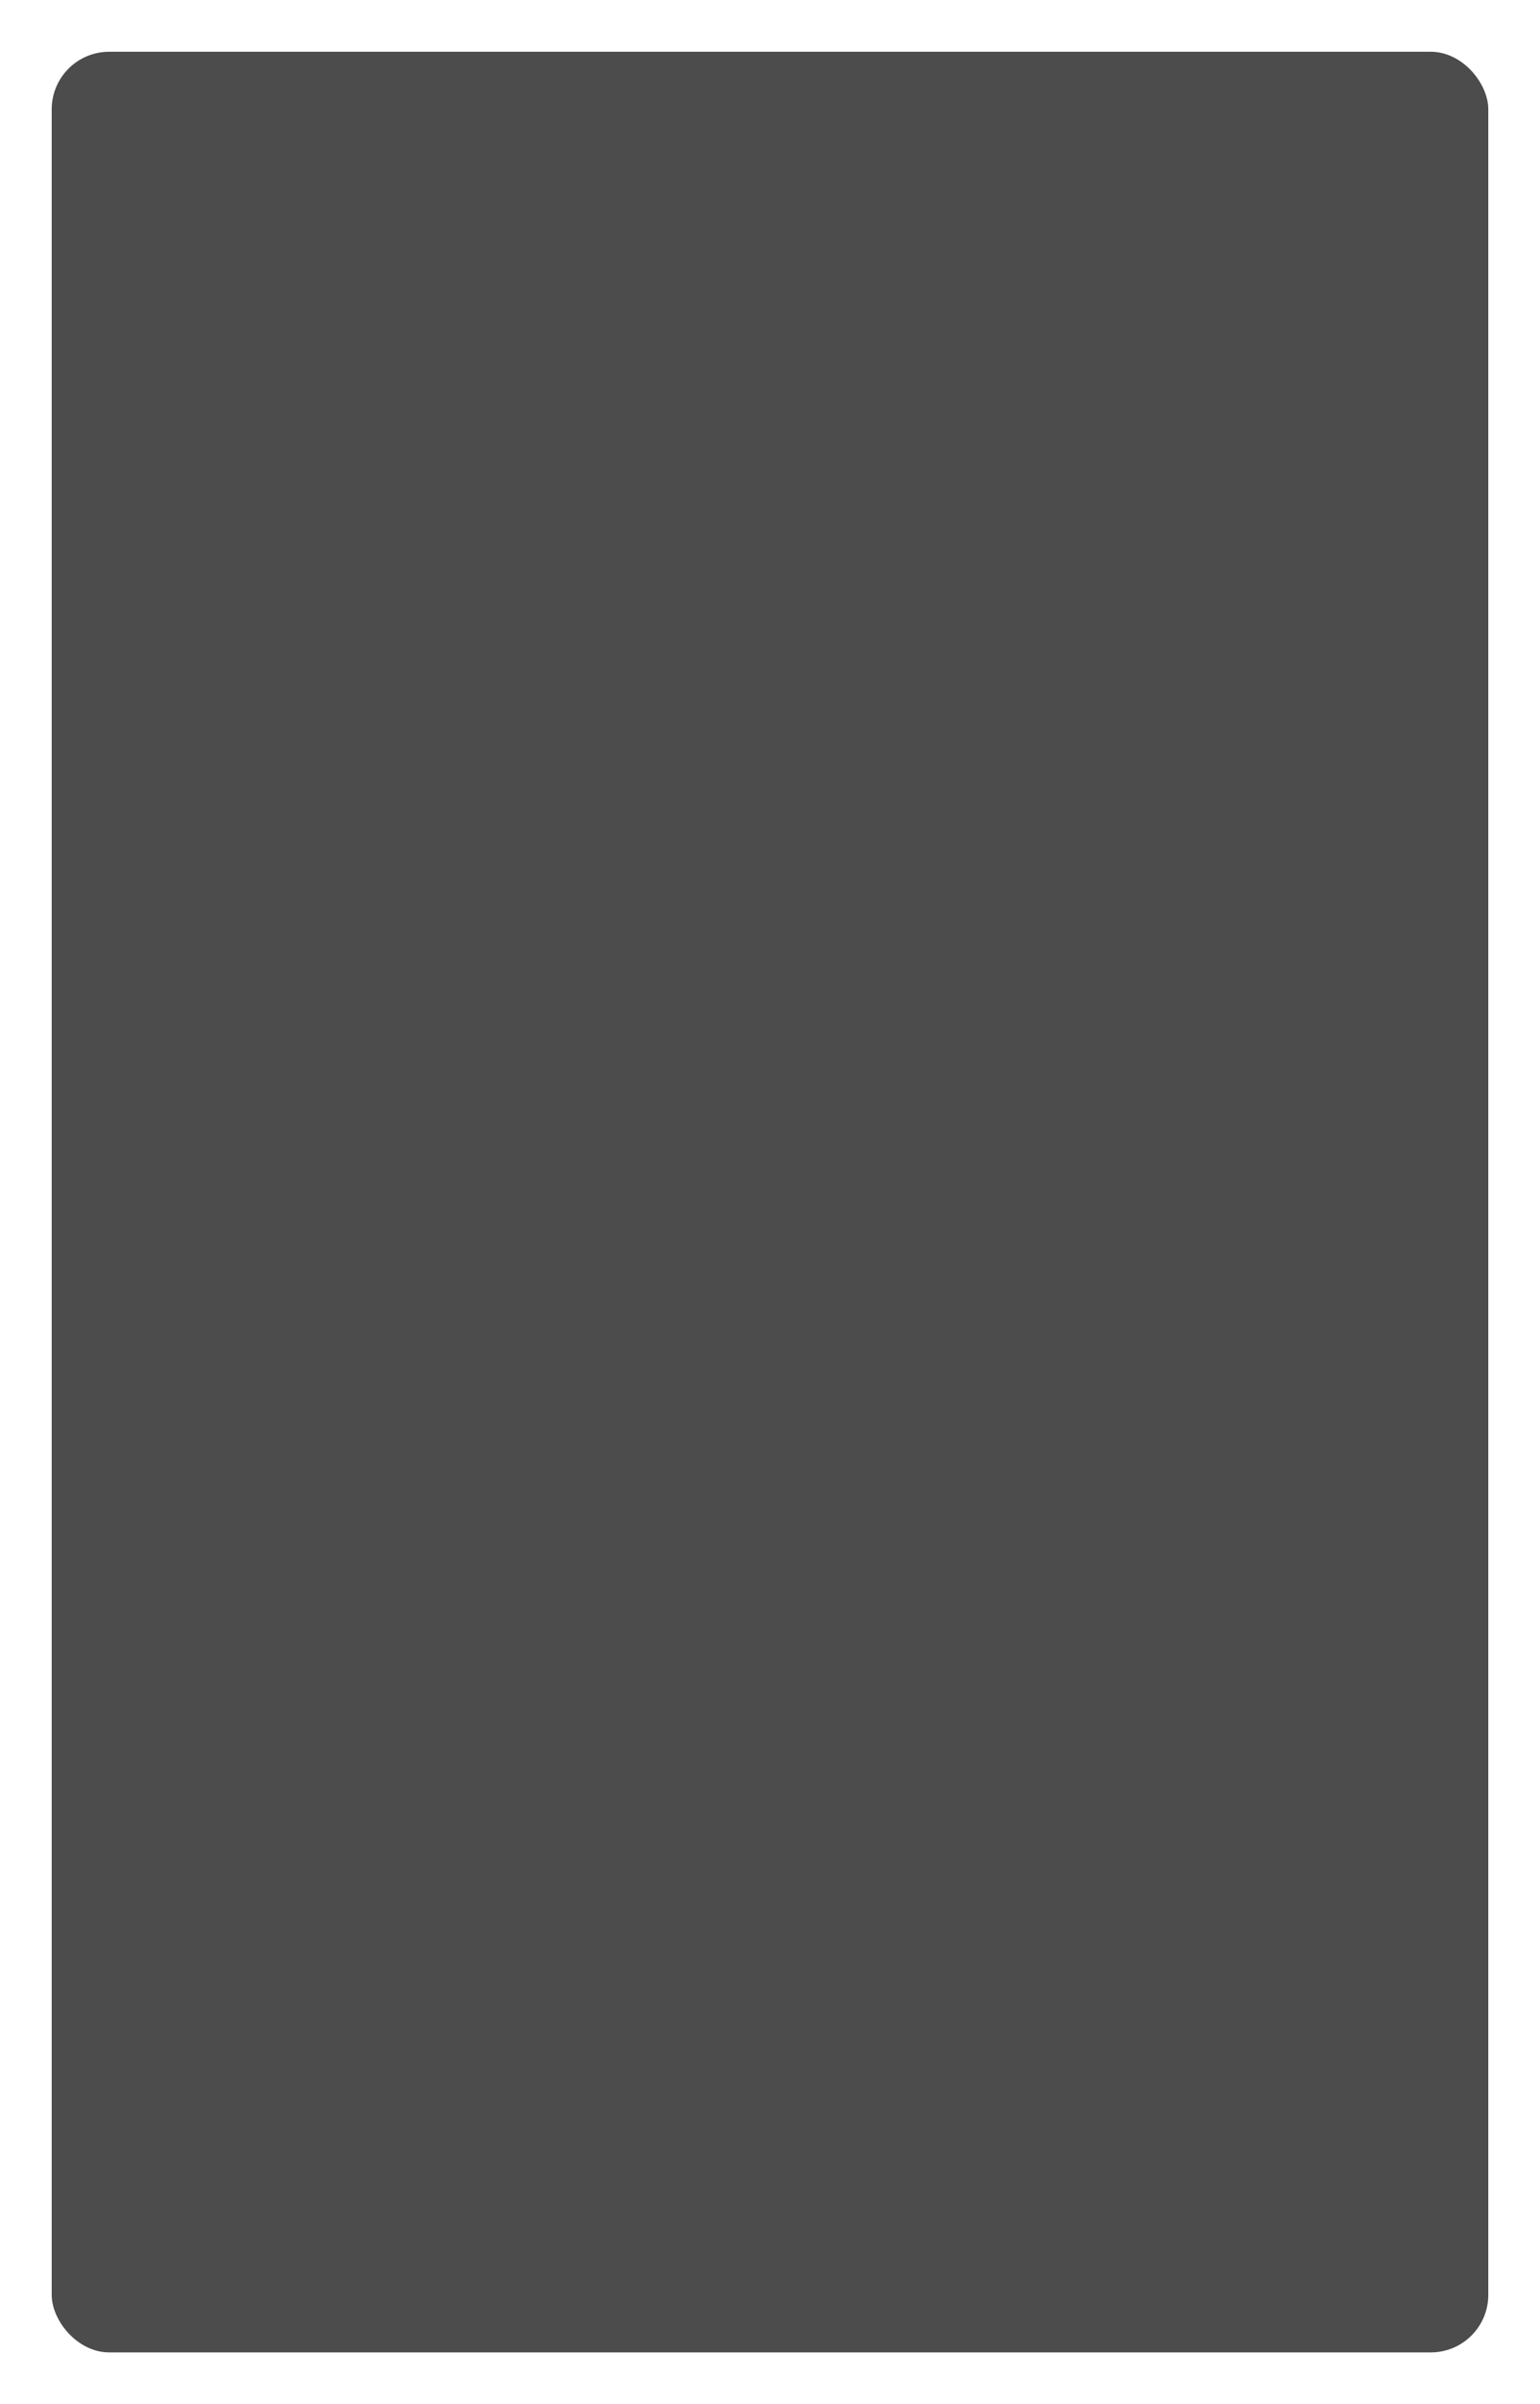 <svg xmlns="http://www.w3.org/2000/svg" width="268" height="418" viewBox="0 0 268 418">
    <defs>
        <style>
            .cls-1{opacity:.7}.cls-2{filter:url(#_)}
        </style>
        <filter id="_" width="268" height="418" x="0" y="0" filterUnits="userSpaceOnUse">
            <feOffset dy="3"/>
            <feGaussianBlur result="blur" stdDeviation="3"/>
            <feFlood flood-opacity=".161"/>
            <feComposite in2="blur" operator="in"/>
            <feComposite in="SourceGraphic"/>
        </filter>
    </defs>
    <g class="cls-2">
        <rect id="_2" width="250" height="400" class="cls-1" data-name="ㄴㅇ" rx="10" transform="translate(9 6)"/>
    </g>
</svg>
